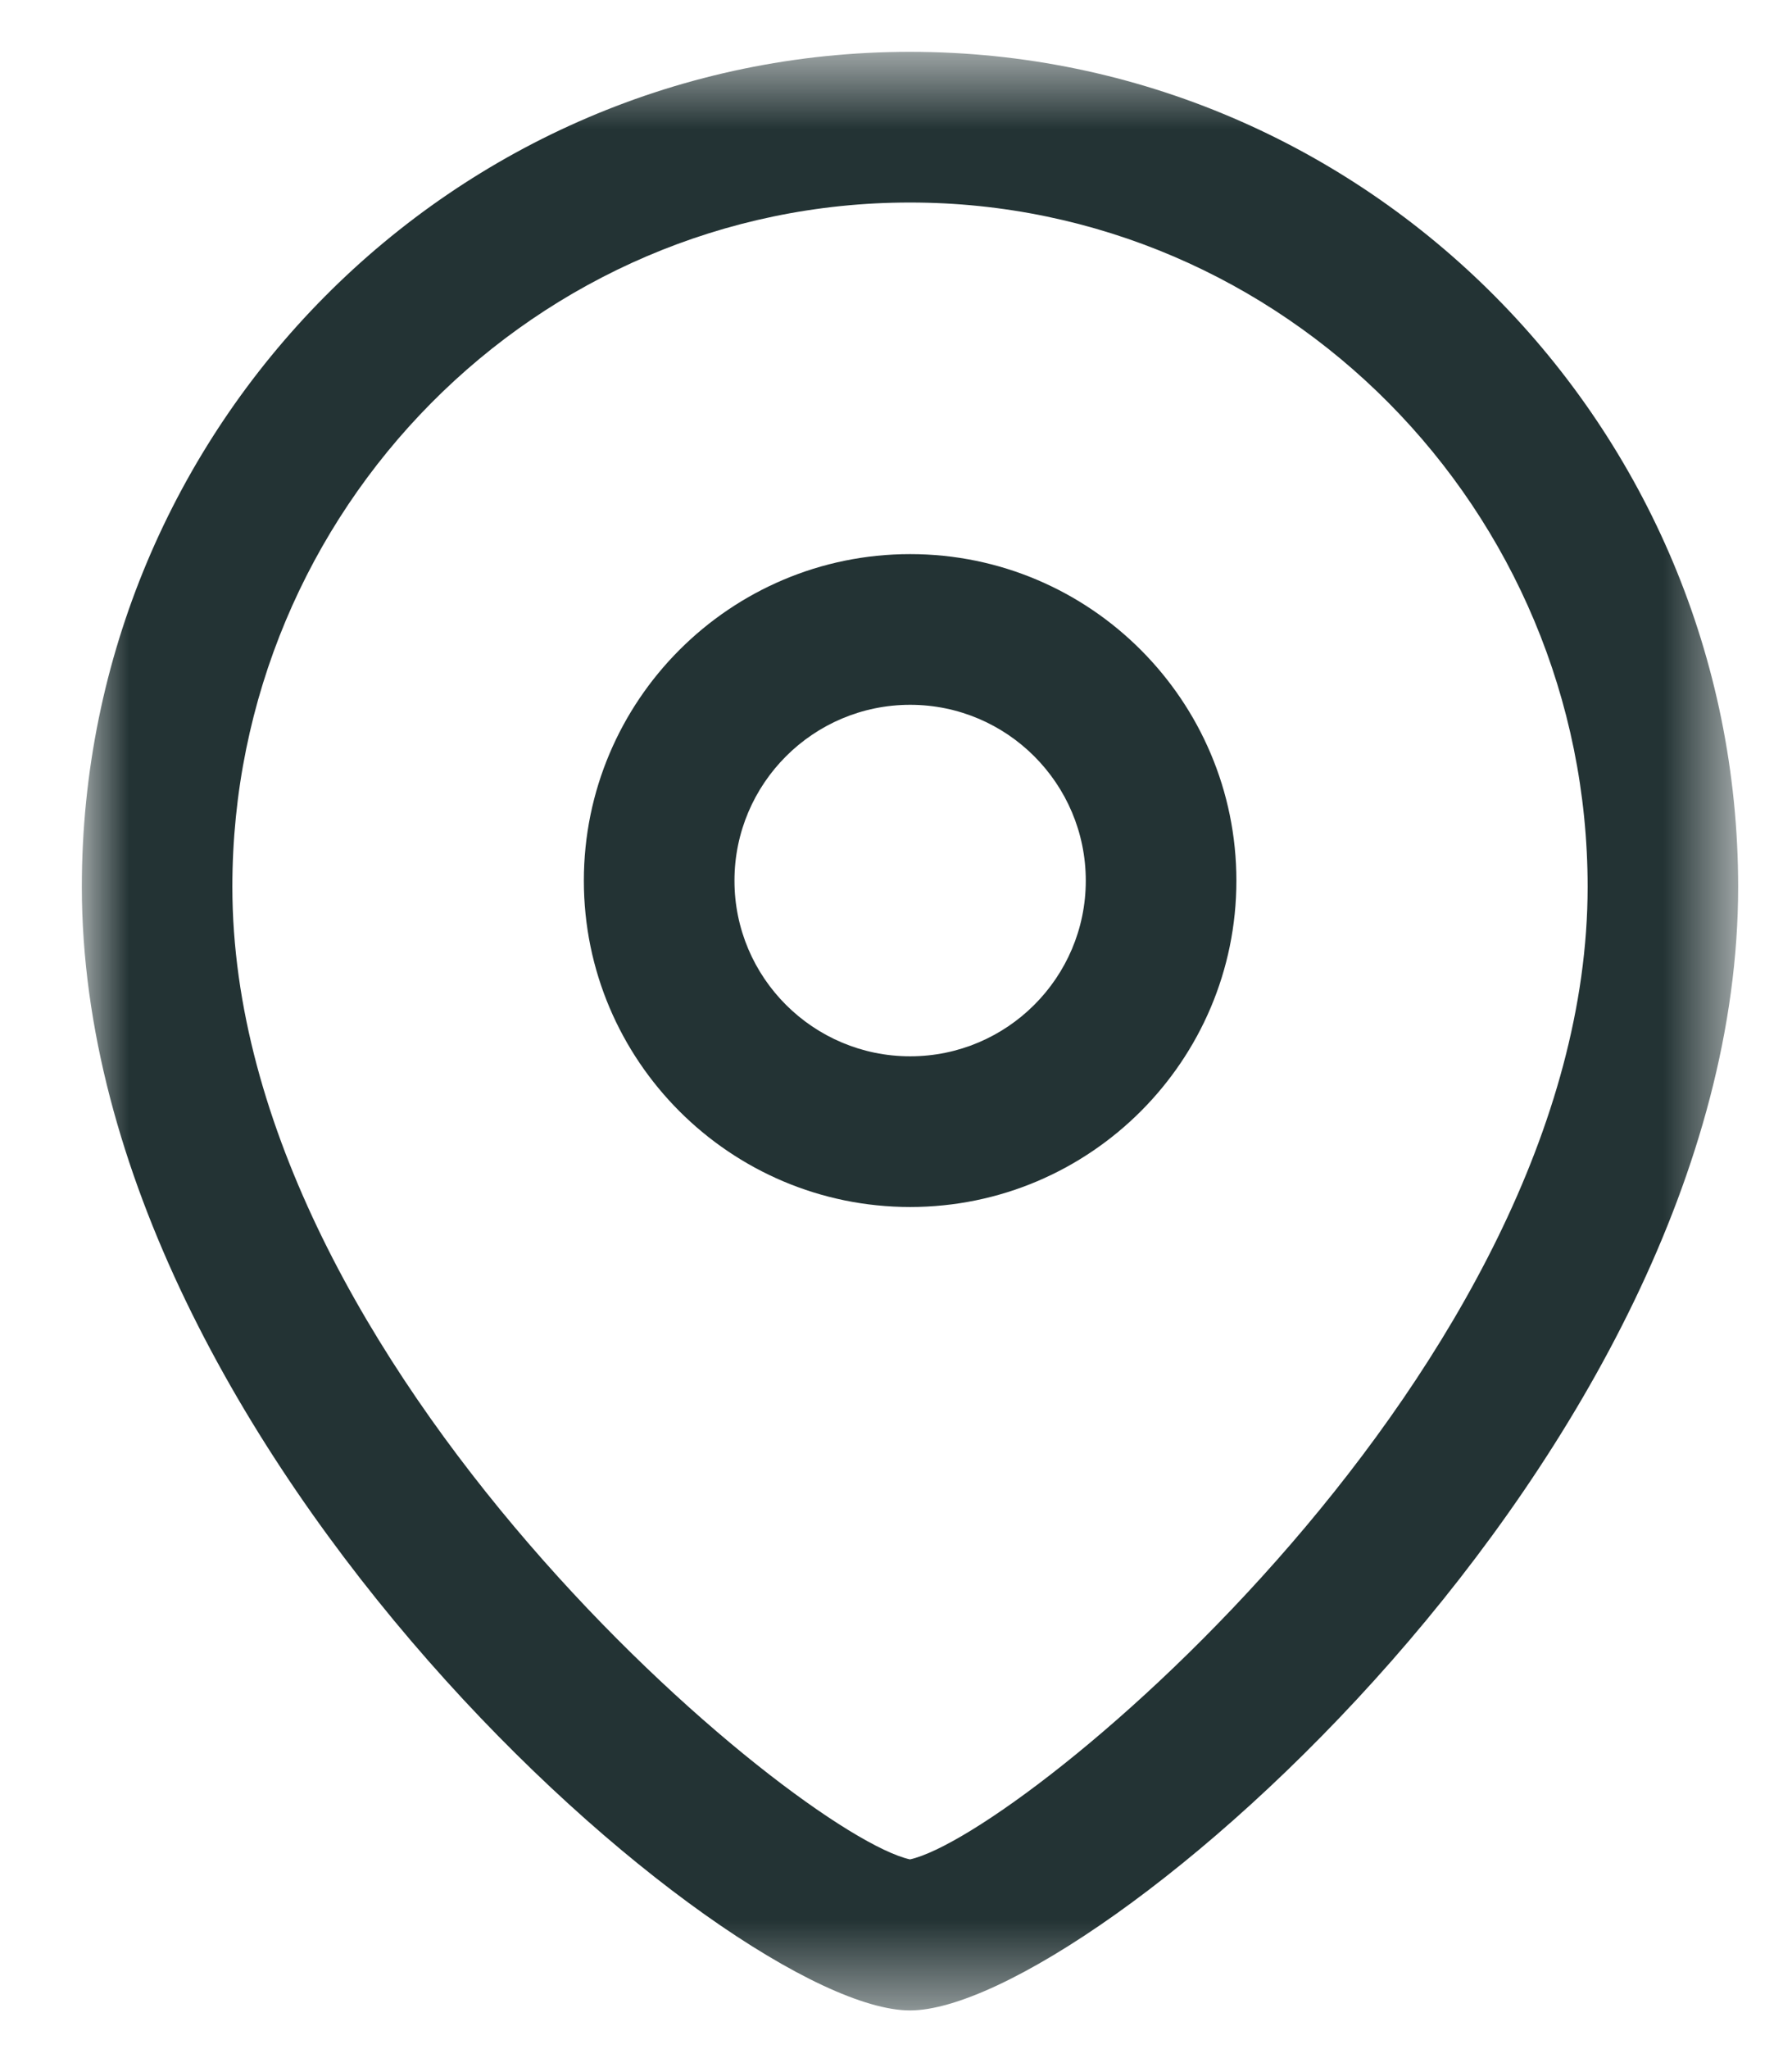 <svg width="21" height="24" viewBox="0 0 21 24" fill="none" xmlns="http://www.w3.org/2000/svg">
<g id="Location">
<path id="Fill 1" fill-rule="evenodd" clip-rule="evenodd" d="M10.666 8.255C9.53 8.255 8.607 9.178 8.607 10.315C8.607 11.45 9.53 12.372 10.666 12.372C11.801 12.372 12.724 11.45 12.724 10.315C12.724 9.178 11.801 8.255 10.666 8.255ZM10.666 14.137C8.557 14.137 6.842 12.423 6.842 10.315C6.842 8.205 8.557 6.49 10.666 6.49C12.774 6.49 14.489 8.205 14.489 10.315C14.489 12.423 12.774 14.137 10.666 14.137Z" fill="#233334"/>
<g id="Group 5">
<mask id="mask0_4063_356" style="mask-type:luminance" maskUnits="userSpaceOnUse" x="0" y="0" width="21" height="24">
<path id="Clip 4" fill-rule="evenodd" clip-rule="evenodd" d="M0.959 0.607H20.369V23.547H0.959V0.607Z" fill="white"/>
</mask>
<g mask="url(#mask0_4063_356)">
<path id="Fill 3" fill-rule="evenodd" clip-rule="evenodd" d="M10.664 2.372C6.286 2.372 2.723 5.968 2.723 10.387C2.723 16.009 9.34 21.486 10.664 21.778C11.989 21.485 18.605 16.008 18.605 10.387C18.605 5.968 15.043 2.372 10.664 2.372ZM10.664 23.547C8.554 23.547 0.959 17.016 0.959 10.387C0.959 4.994 5.313 0.607 10.664 0.607C16.016 0.607 20.369 4.994 20.369 10.387C20.369 17.016 12.775 23.547 10.664 23.547Z" fill="#233334"/>
</g>
</g>
</g>
</svg>

